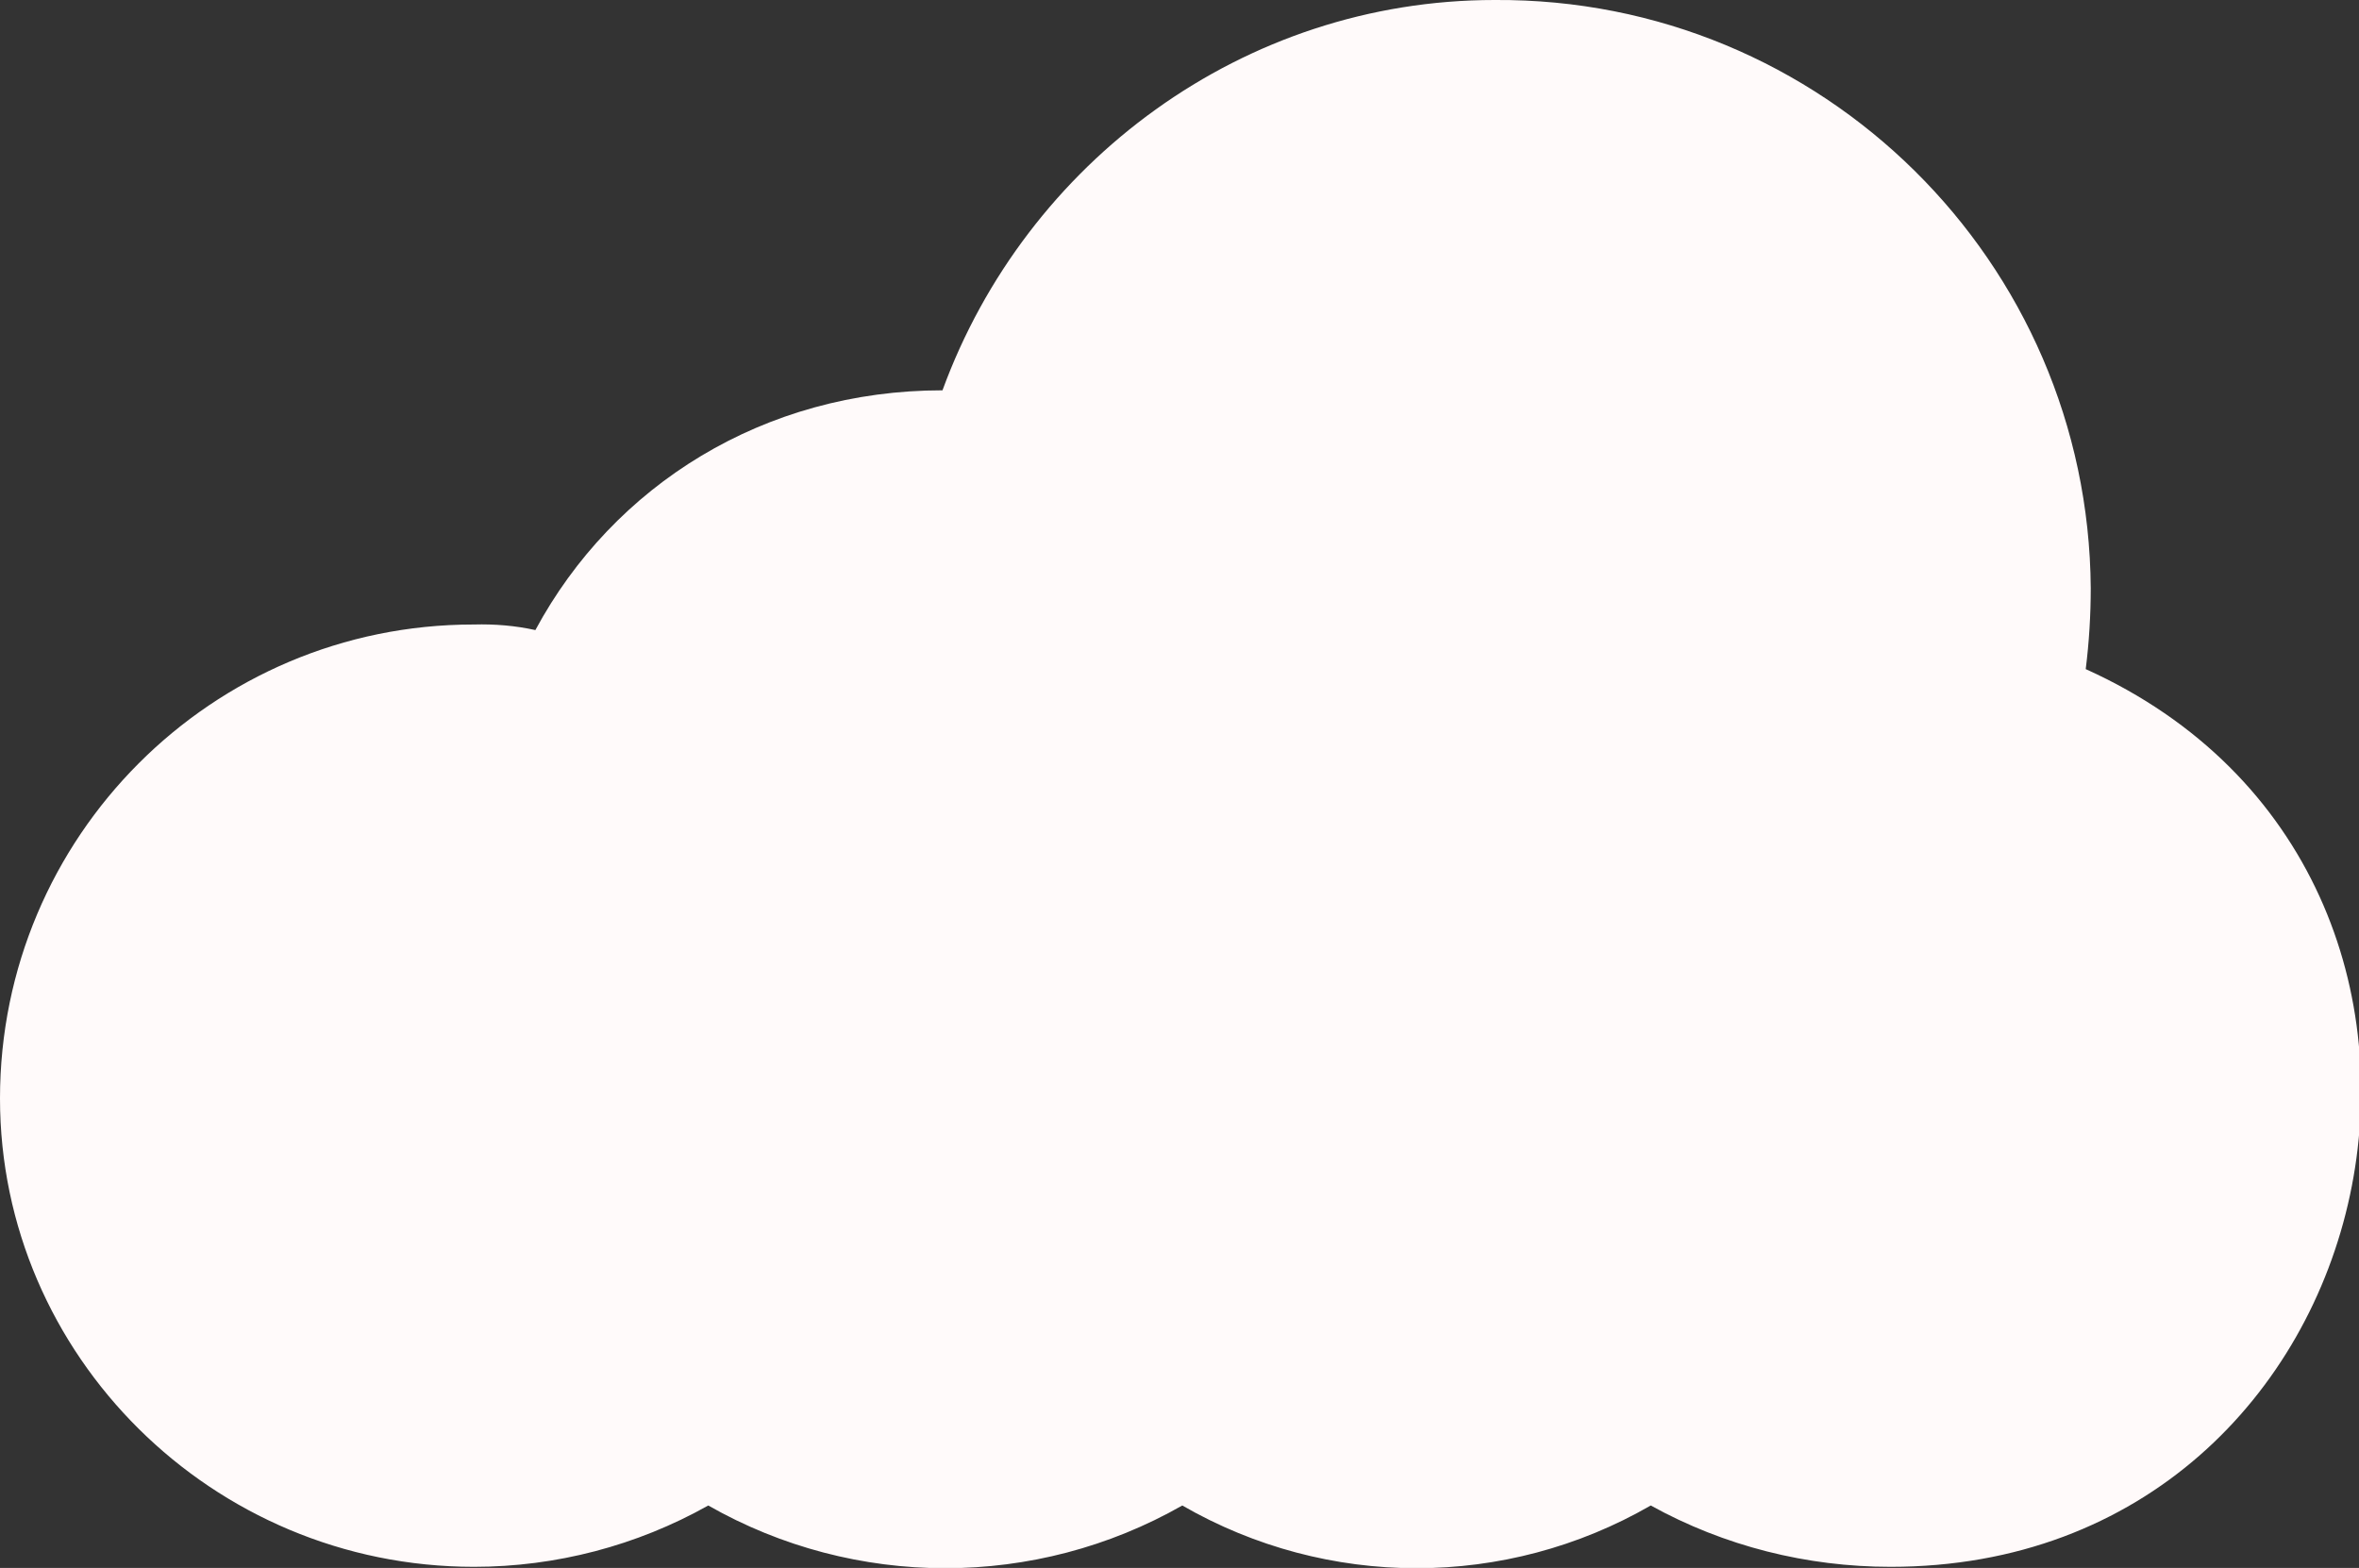<?xml version="1.0" encoding="utf-8"?>
<!-- Generator: Adobe Illustrator 24.3.0, SVG Export Plug-In . SVG Version: 6.00 Build 0)  -->
<svg version="1.1" id="Layer_1" xmlns="http://www.w3.org/2000/svg" xmlns:xlink="http://www.w3.org/1999/xlink" x="0px" y="0px"
	 viewBox="0 0 423 281.2" style="enable-background:new 0 0 423 281.2;" xml:space="preserve">
<rect x="0" y="0" width="423" height="281.2" fill="#333333" stroke="none"/>
<style type="text/css">
	.st0{fill-rule:evenodd;clip-rule:evenodd;fill:#FFFAFA;}
</style>
<path class="st0" d="M85,112c3.7-0.1,7.4,0.2,11,1c14-26,41-43,73-43c15-41,54-70,99-70c58.7-0.4,106.5,46.9,106.9,105.5
	c0,4.8-0.3,9.7-0.9,14.5c82,37,56,161-35,161c-15,0-29.8-3.7-43-11c-26,15-58,15-84,0c-26.3,15-58.7,15-85,0
	c-12.8,7.2-27.3,11-42,11c-47,0-85-38-85-84c0-46.9,38-85,84.9-85C84.9,112,85,112,85,112z"/>
</svg>
